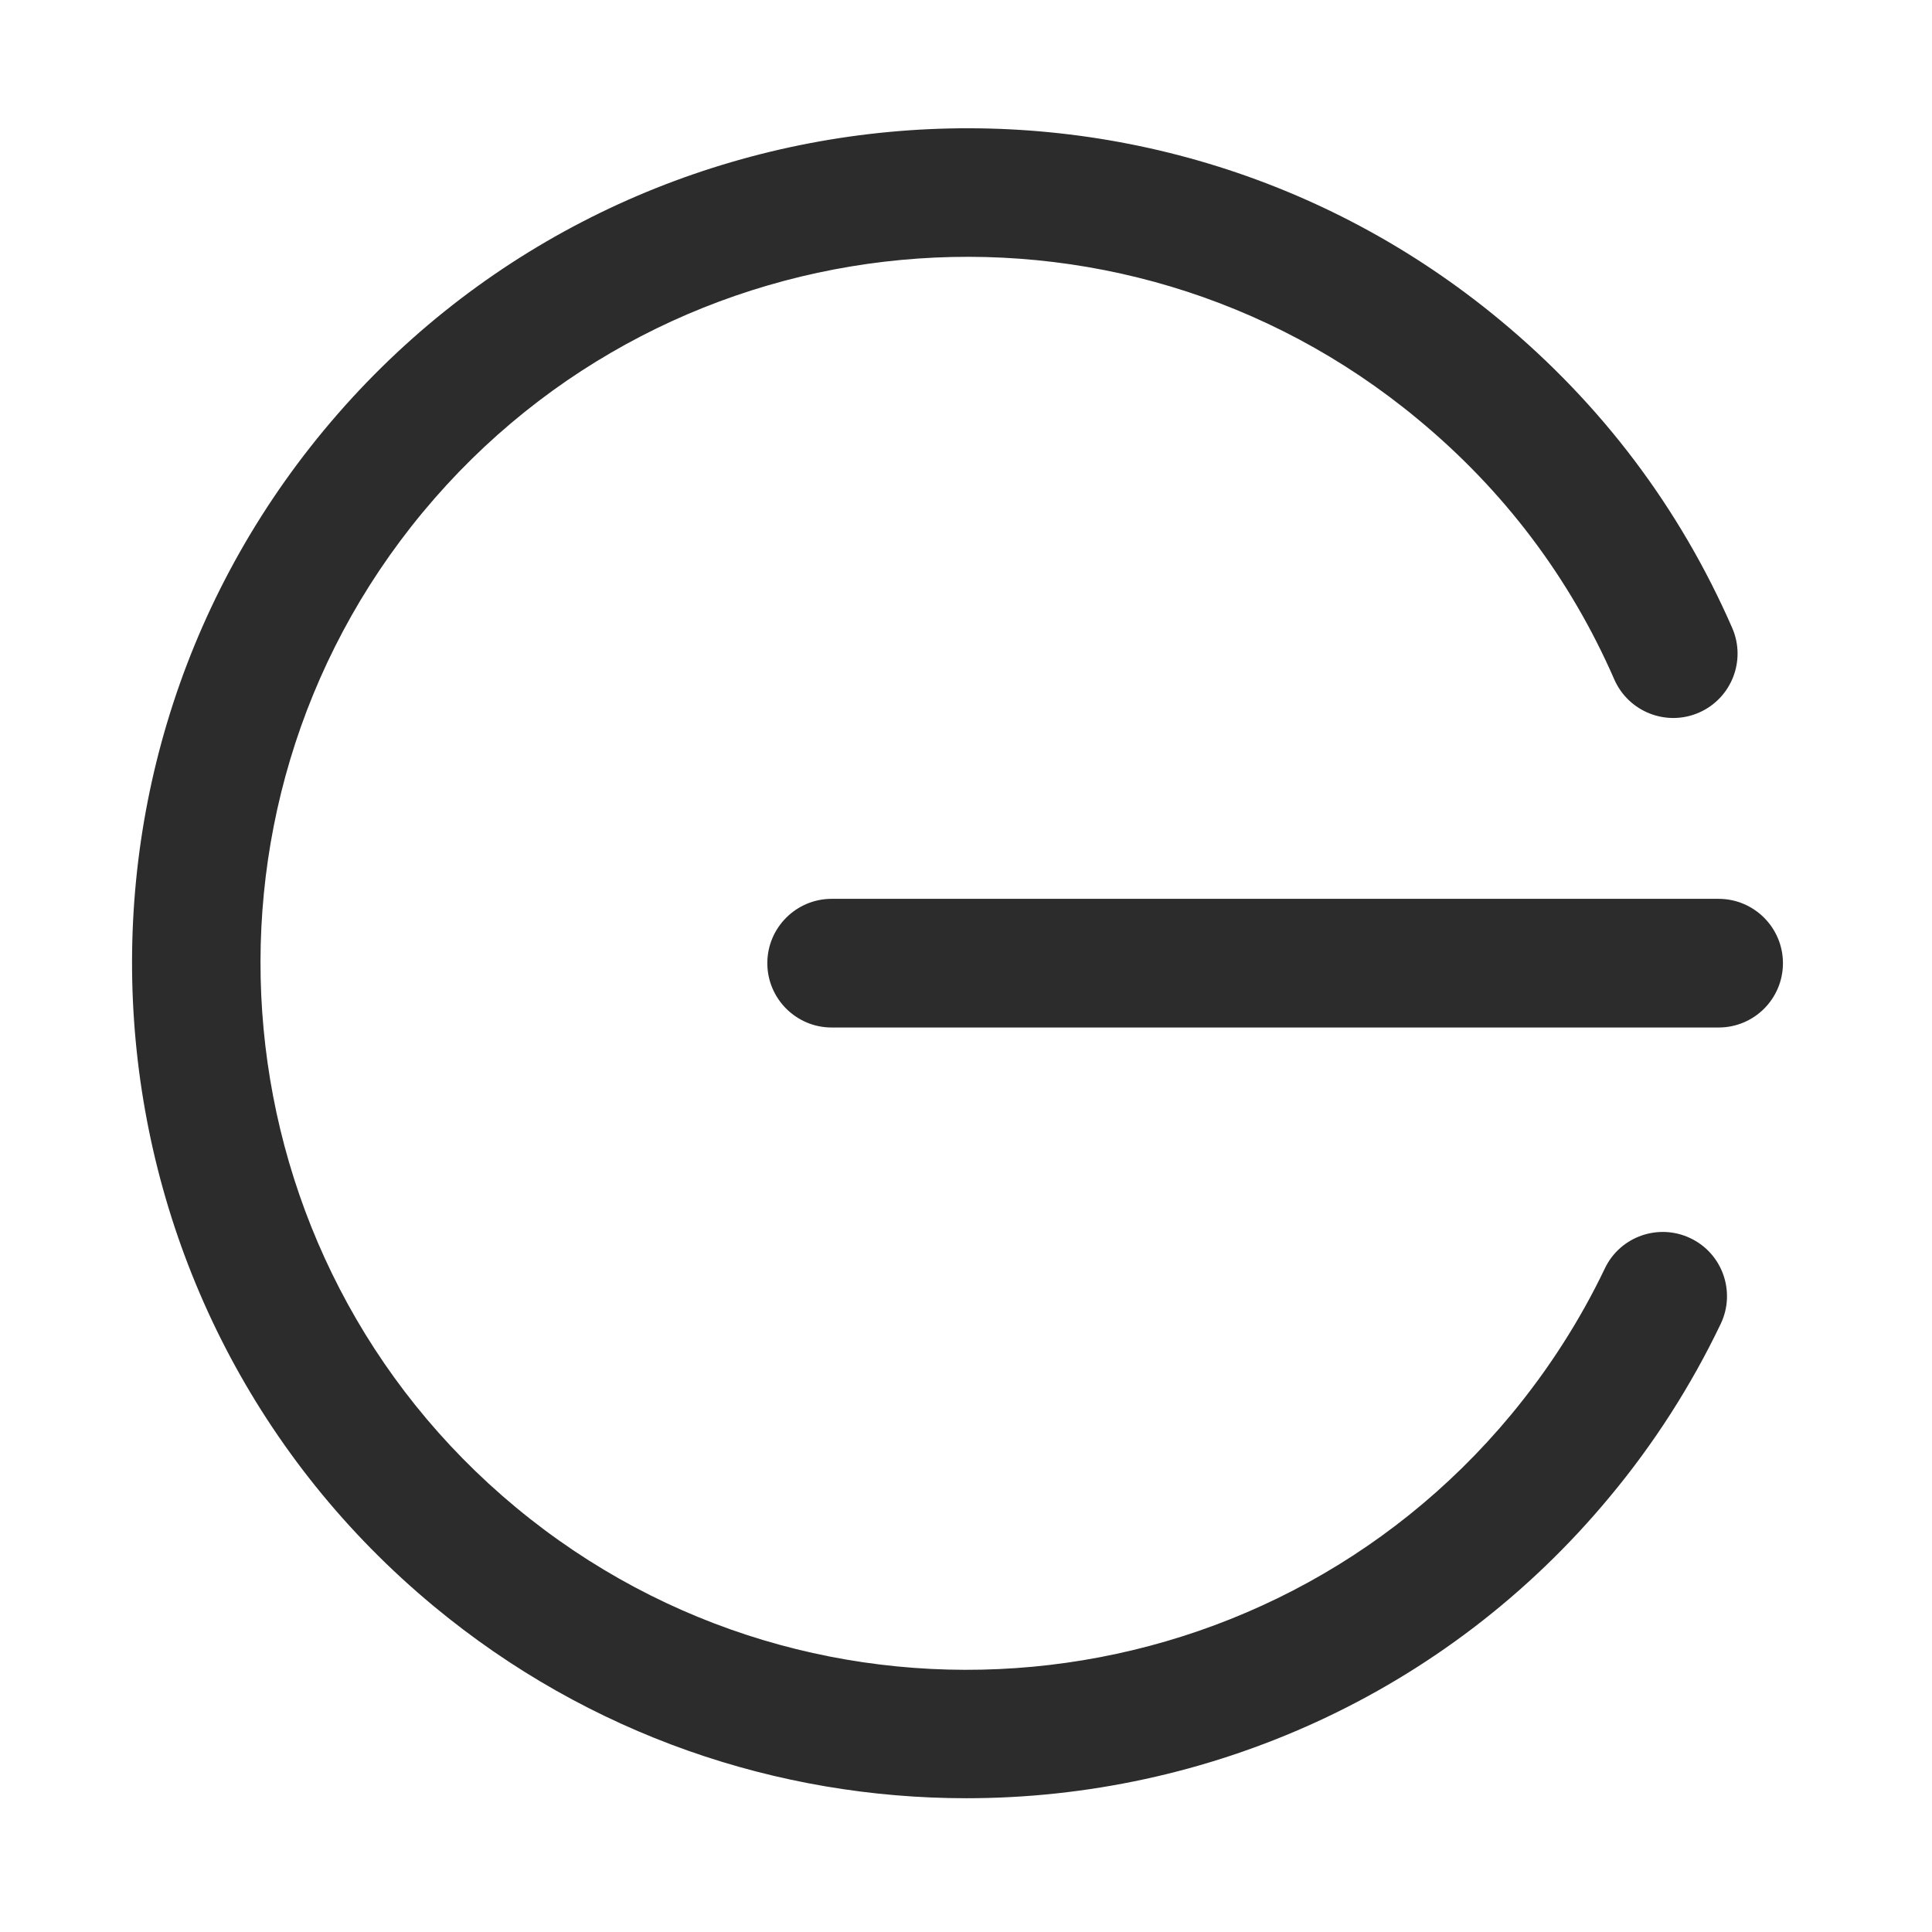 <?xml version="1.0" standalone="no"?><!DOCTYPE svg PUBLIC "-//W3C//DTD SVG 1.1//EN" "http://www.w3.org/Graphics/SVG/1.1/DTD/svg11.dtd"><svg t="1679380853815" class="icon" viewBox="0 0 1024 1024" version="1.1" xmlns="http://www.w3.org/2000/svg" p-id="1760" xmlns:xlink="http://www.w3.org/1999/xlink" width="32" height="32"><path d="M512.2 953.1c-99.6 0-199.7-33.3-282.2-101.7C42 695.6 15.9 416 171.7 228s435.5-214.1 623.4-58.3c53.8 44.6 95.2 99.5 123 163.1 7.5 17.2-0.3 37.3-17.6 44.9-17.2 7.5-37.3-0.3-44.9-17.6-23.5-53.8-58.5-100.2-104.1-137.9C592.6 90.3 356 112.5 224.1 271.5 92.3 430.5 114.4 667.1 273.5 799c159 131.8 395.6 109.7 527.5-49.3 19.7-23.8 36.4-49.8 49.6-77.4 8.1-17 28.5-24.1 45.4-16 17 8.1 24.1 28.5 16 45.4-15.6 32.6-35.3 63.4-58.6 91.4-87.4 105.5-213.9 160-341.2 160z" fill="#2c2c2c" p-id="1761"></path><path d="M910.9 544.6H440.8c-18.8 0-34.1-15.3-34.1-34.1s15.3-34.1 34.1-34.1h470.1c18.8 0 34.1 15.3 34.1 34.1 0 18.9-15.3 34.1-34.1 34.1z" fill="#2c2c2c" p-id="1762"></path></svg>